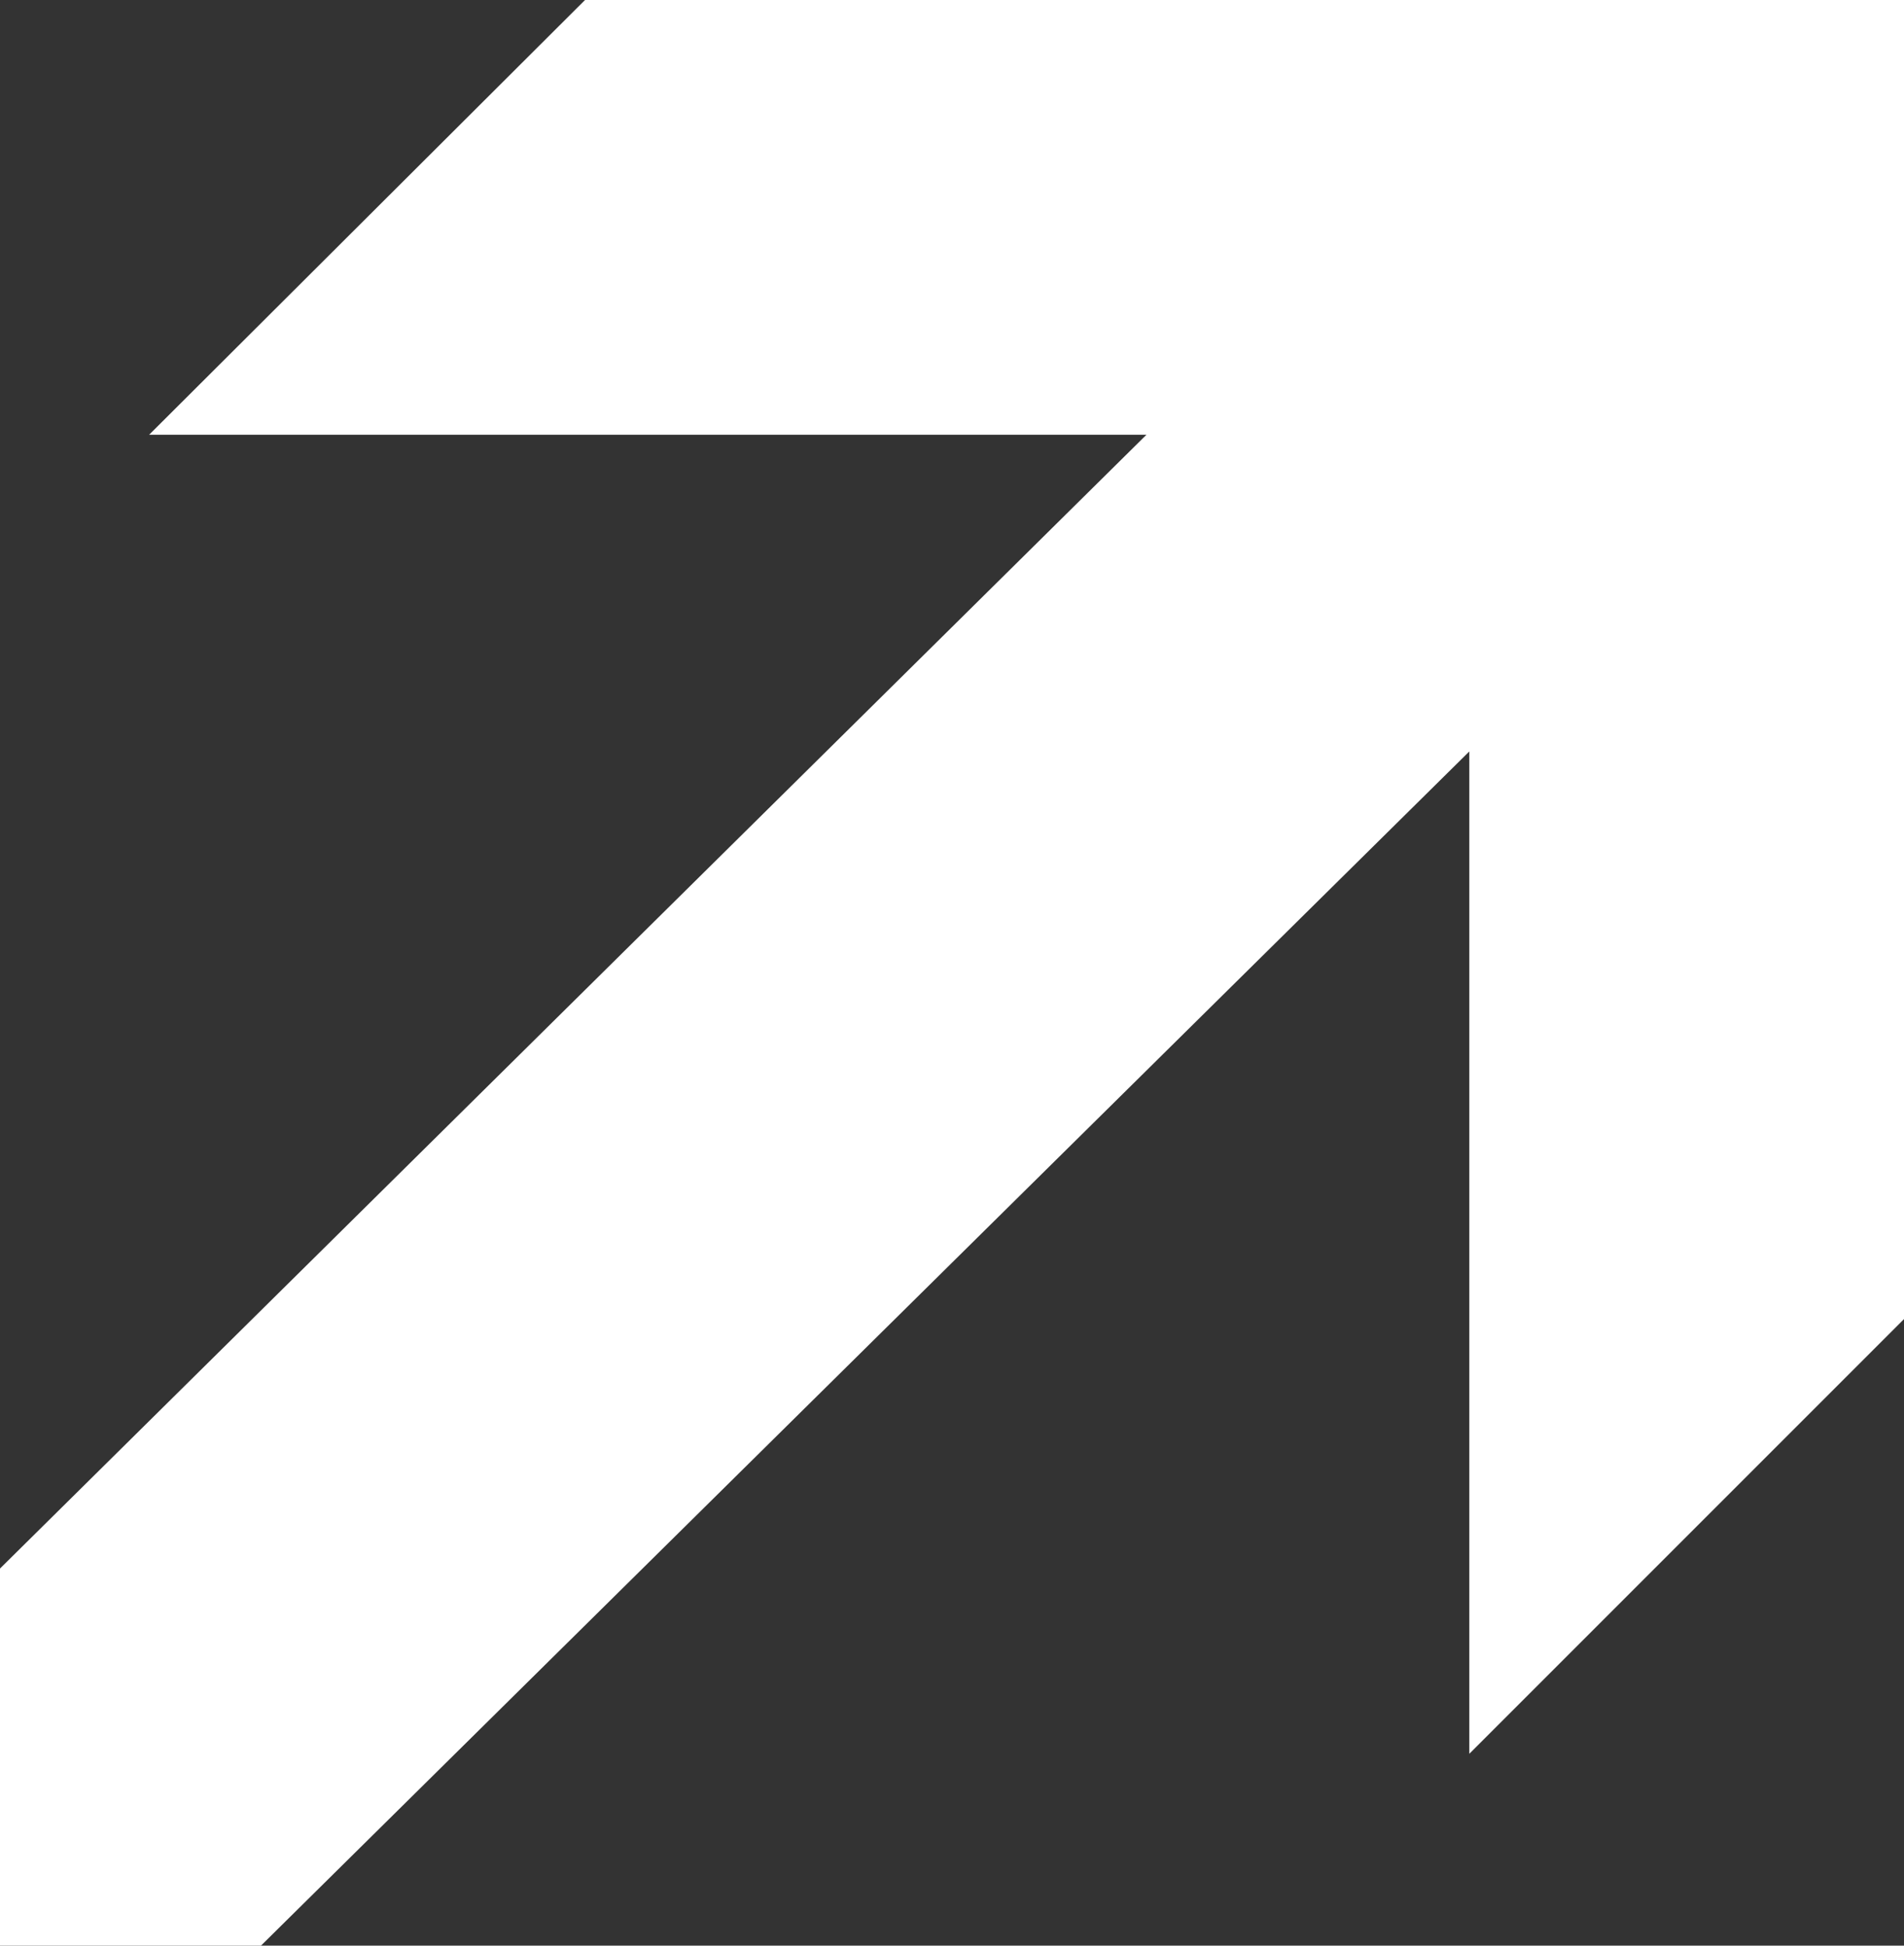 <svg version="1.1" id="图层_1" x="0px" y="0px" width="94.385px" height="96.443px" viewBox="0 0 94.385 96.443" enable-background="new 0 0 94.385 96.443" xml:space="preserve" xmlns="http://www.w3.org/2000/svg" xmlns:xlink="http://www.w3.org/1999/xlink" xmlns:xml="http://www.w3.org/XML/1998/namespace">
  <rect x="0" y="0" width="94.385" height="96.443" fill="#333333" stroke="none"/>
  <polygon fill="#FFFFFF" points="72.837,86.934 94.385,65.385 94.385,0 29.001,0 7.393,21.55 56.831,21.55 0,77.751 0,96.443 
	12.938,96.443 72.837,37.248 " class="color c1"/>
</svg>